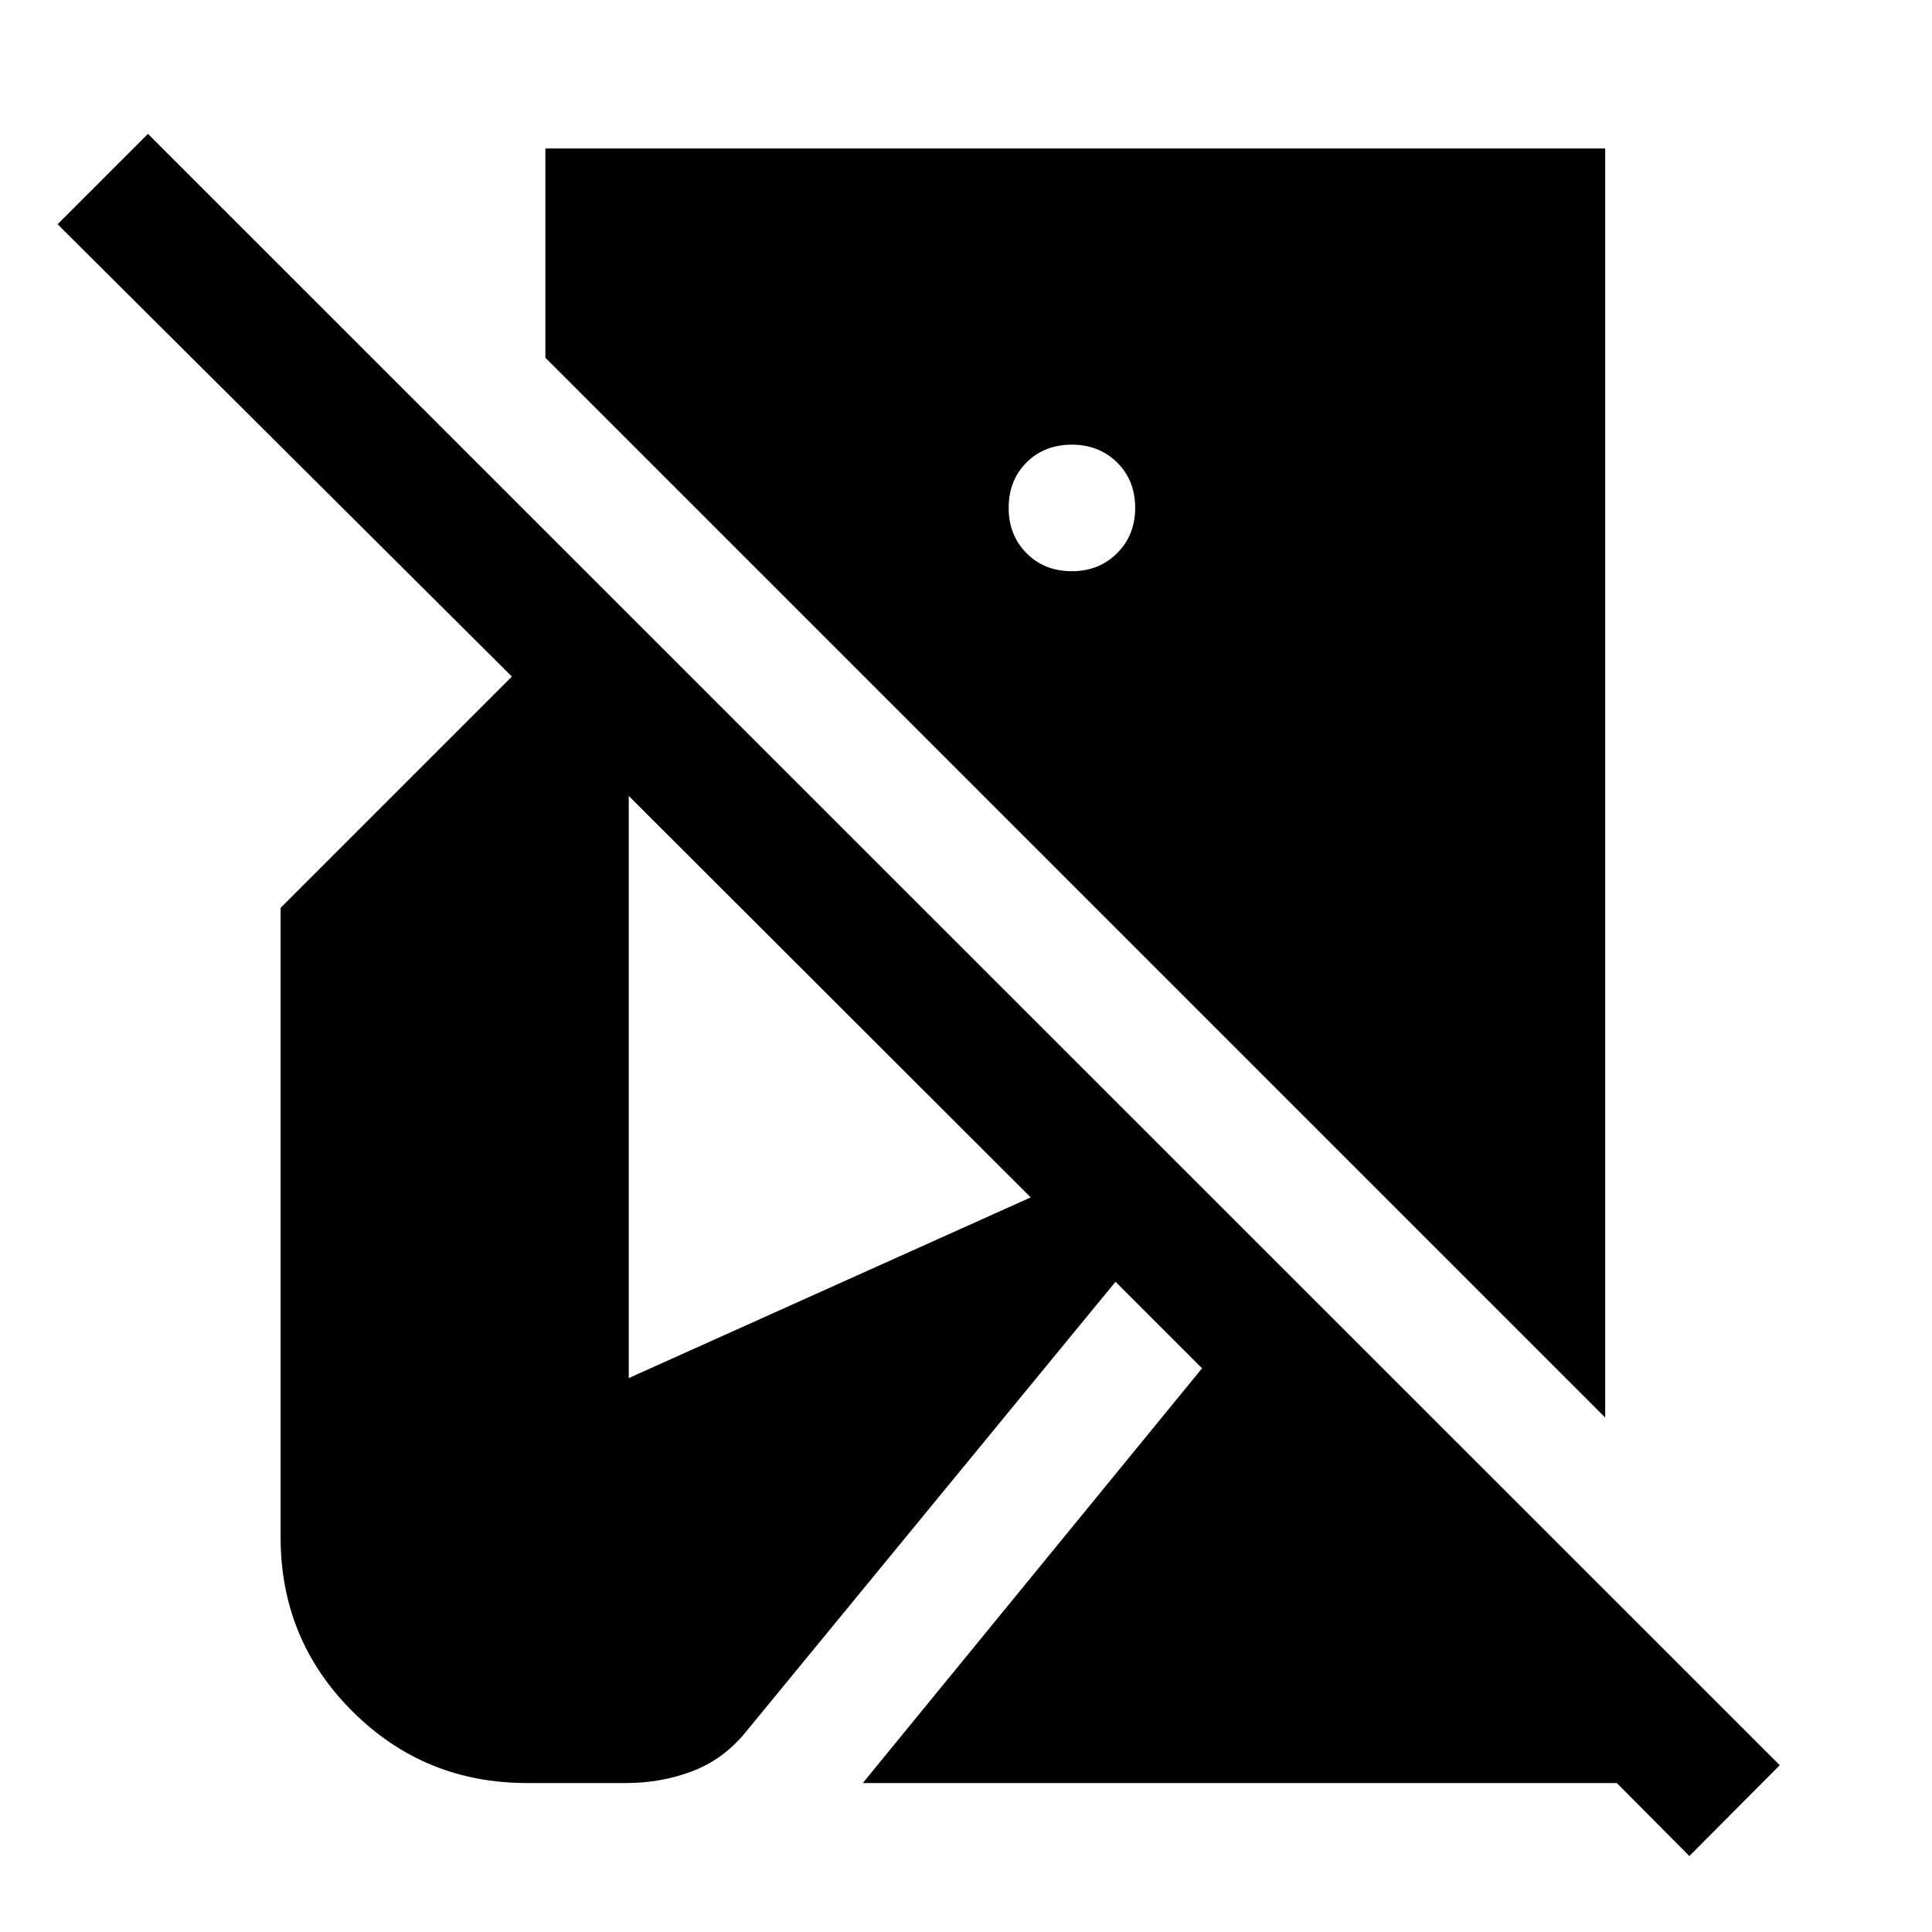 <svg xmlns="http://www.w3.org/2000/svg" width="48" height="48" viewBox="0 -960 960 960"><path d="m839.43-37.74-36.04-36.28H428.72L597.3-280.11l-43-43L370.48-99.26q-11 13.48-26.48 19.36-15.48 5.88-32.72 5.88h-49.45q-50.96 0-86.68-35.6-35.72-35.6-35.72-86.55v-312.74l114.92-114.92L28.61-848.57l44.91-44.91L884.35-82.89l-44.92 45.15Zm-41.82-217.89L271-782.24v-103.98h526.61v630.59ZM532.63-676.17q13.48 0 22.46-8.98t8.98-22.46q0-13.72-8.98-22.57-8.98-8.86-22.46-8.86-13.72 0-22.58 8.86-8.85 8.85-8.85 22.57 0 13.48 8.85 22.46 8.86 8.98 22.58 8.98Zm-220.2 400.93 199.72-89.78L312.43-564.5v289.26Z"/></svg>
